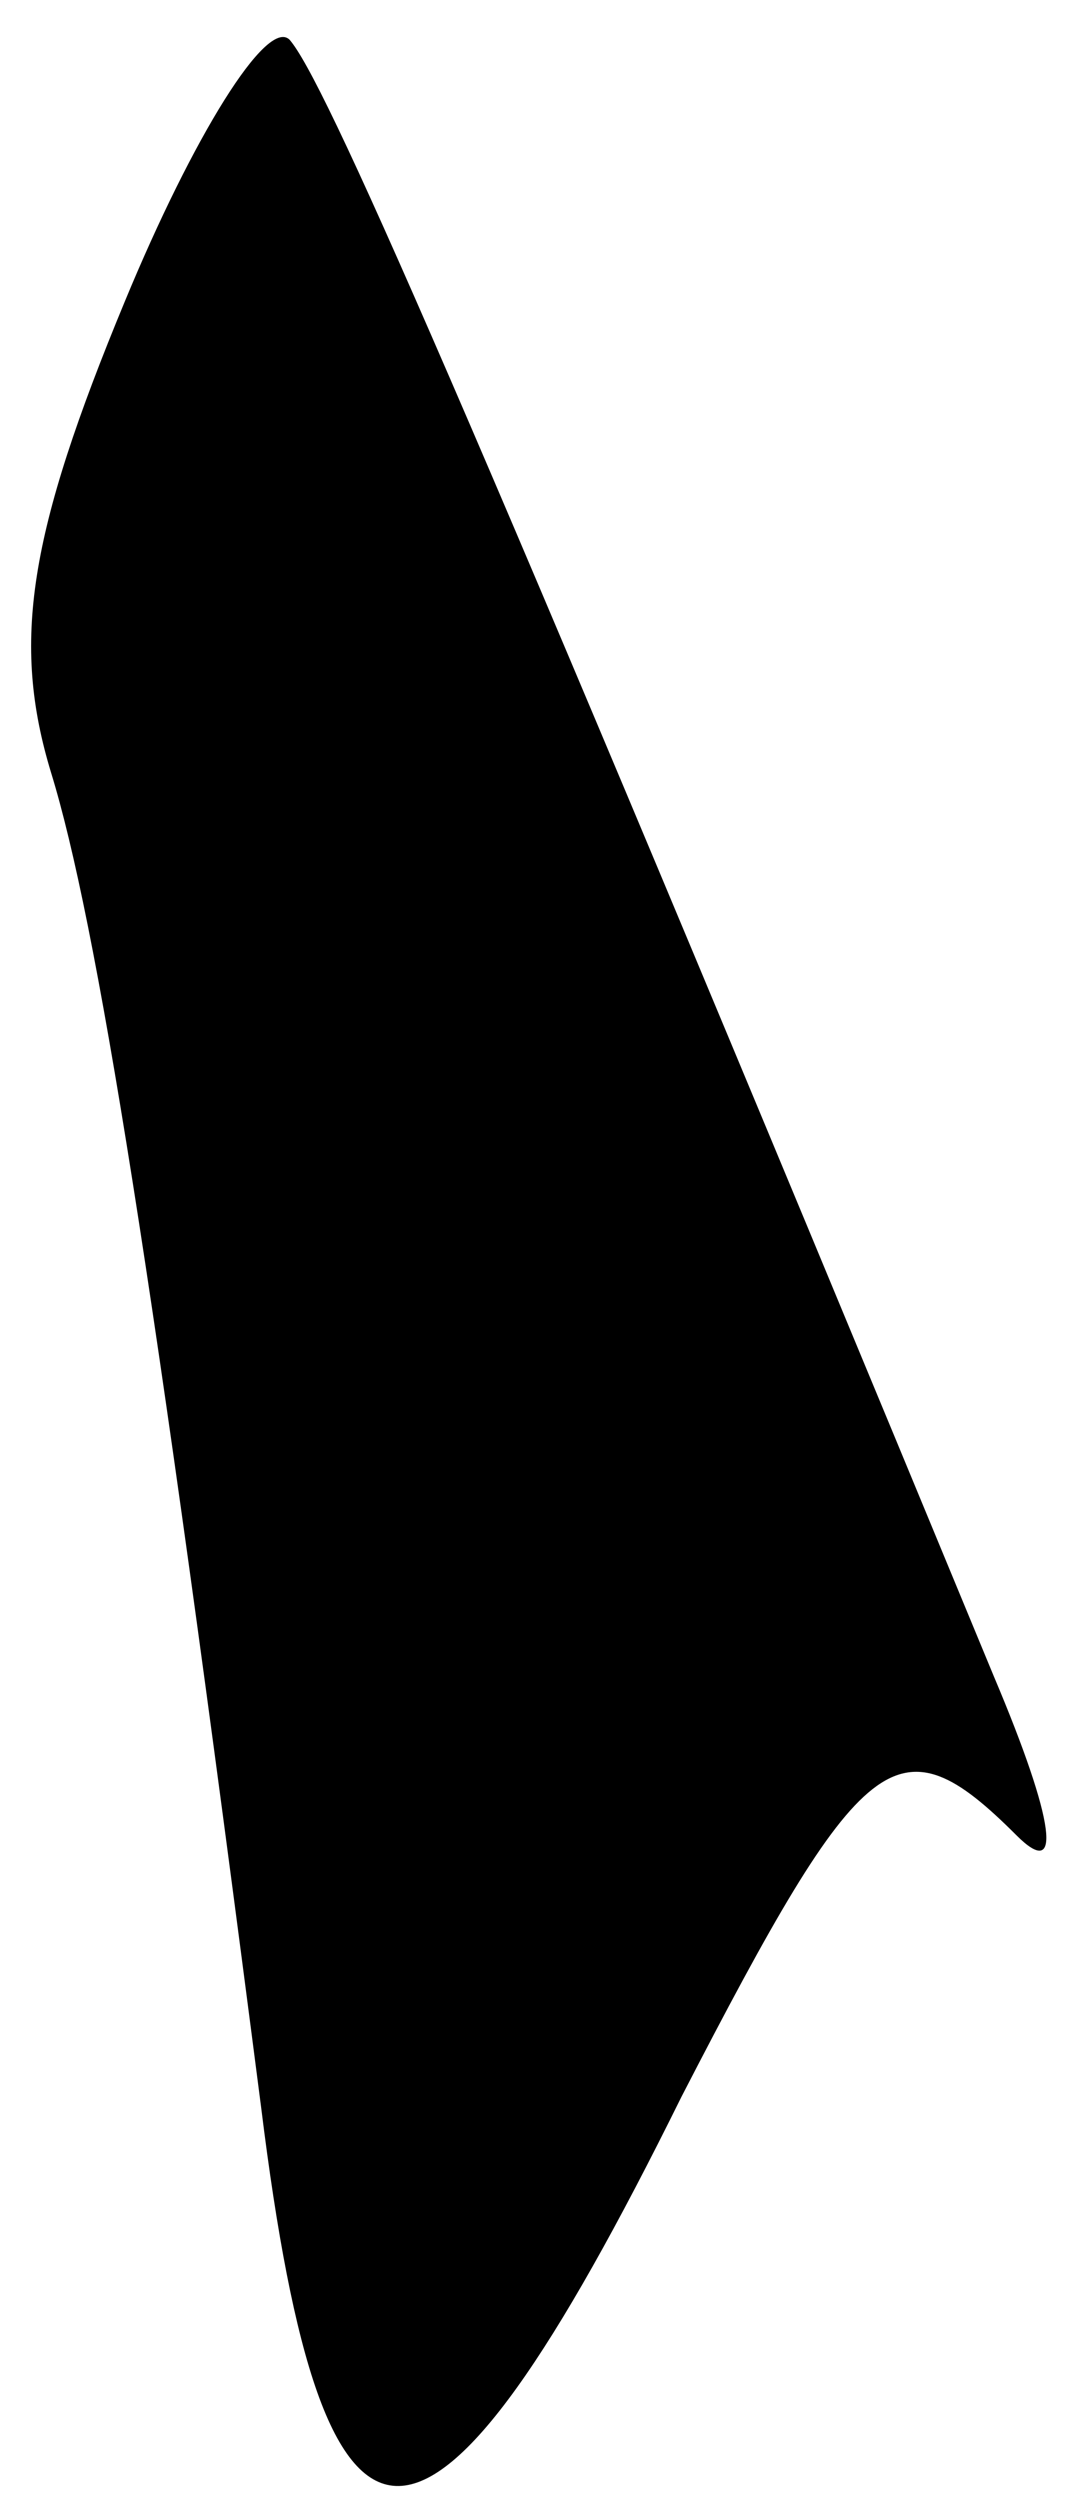 <?xml version="1.0" standalone="no"?>
<!DOCTYPE svg PUBLIC "-//W3C//DTD SVG 20010904//EN"
 "http://www.w3.org/TR/2001/REC-SVG-20010904/DTD/svg10.dtd">
<svg version="1.0" xmlns="http://www.w3.org/2000/svg"
 width="19pt" height="44pt" viewBox="0 0 19 44"
 preserveAspectRatio="xMidYMid meet">
<g transform="translate(0,44) scale(0.1,-0.1)"
fill="#000000" stroke="none">
<path fill="#000000" stroke="none" d="M22 387 c-17 -41 -20 -60 -13 -83 8
-26 18 -88 37 -235 11 -89 29 -89 74 2 32 62 38 67 59 46 8 -8 7 2 -4 28 -96
232 -118 281 -124 288 -4 4 -17 -17 -29 -46z"/>
</g>
</svg>
